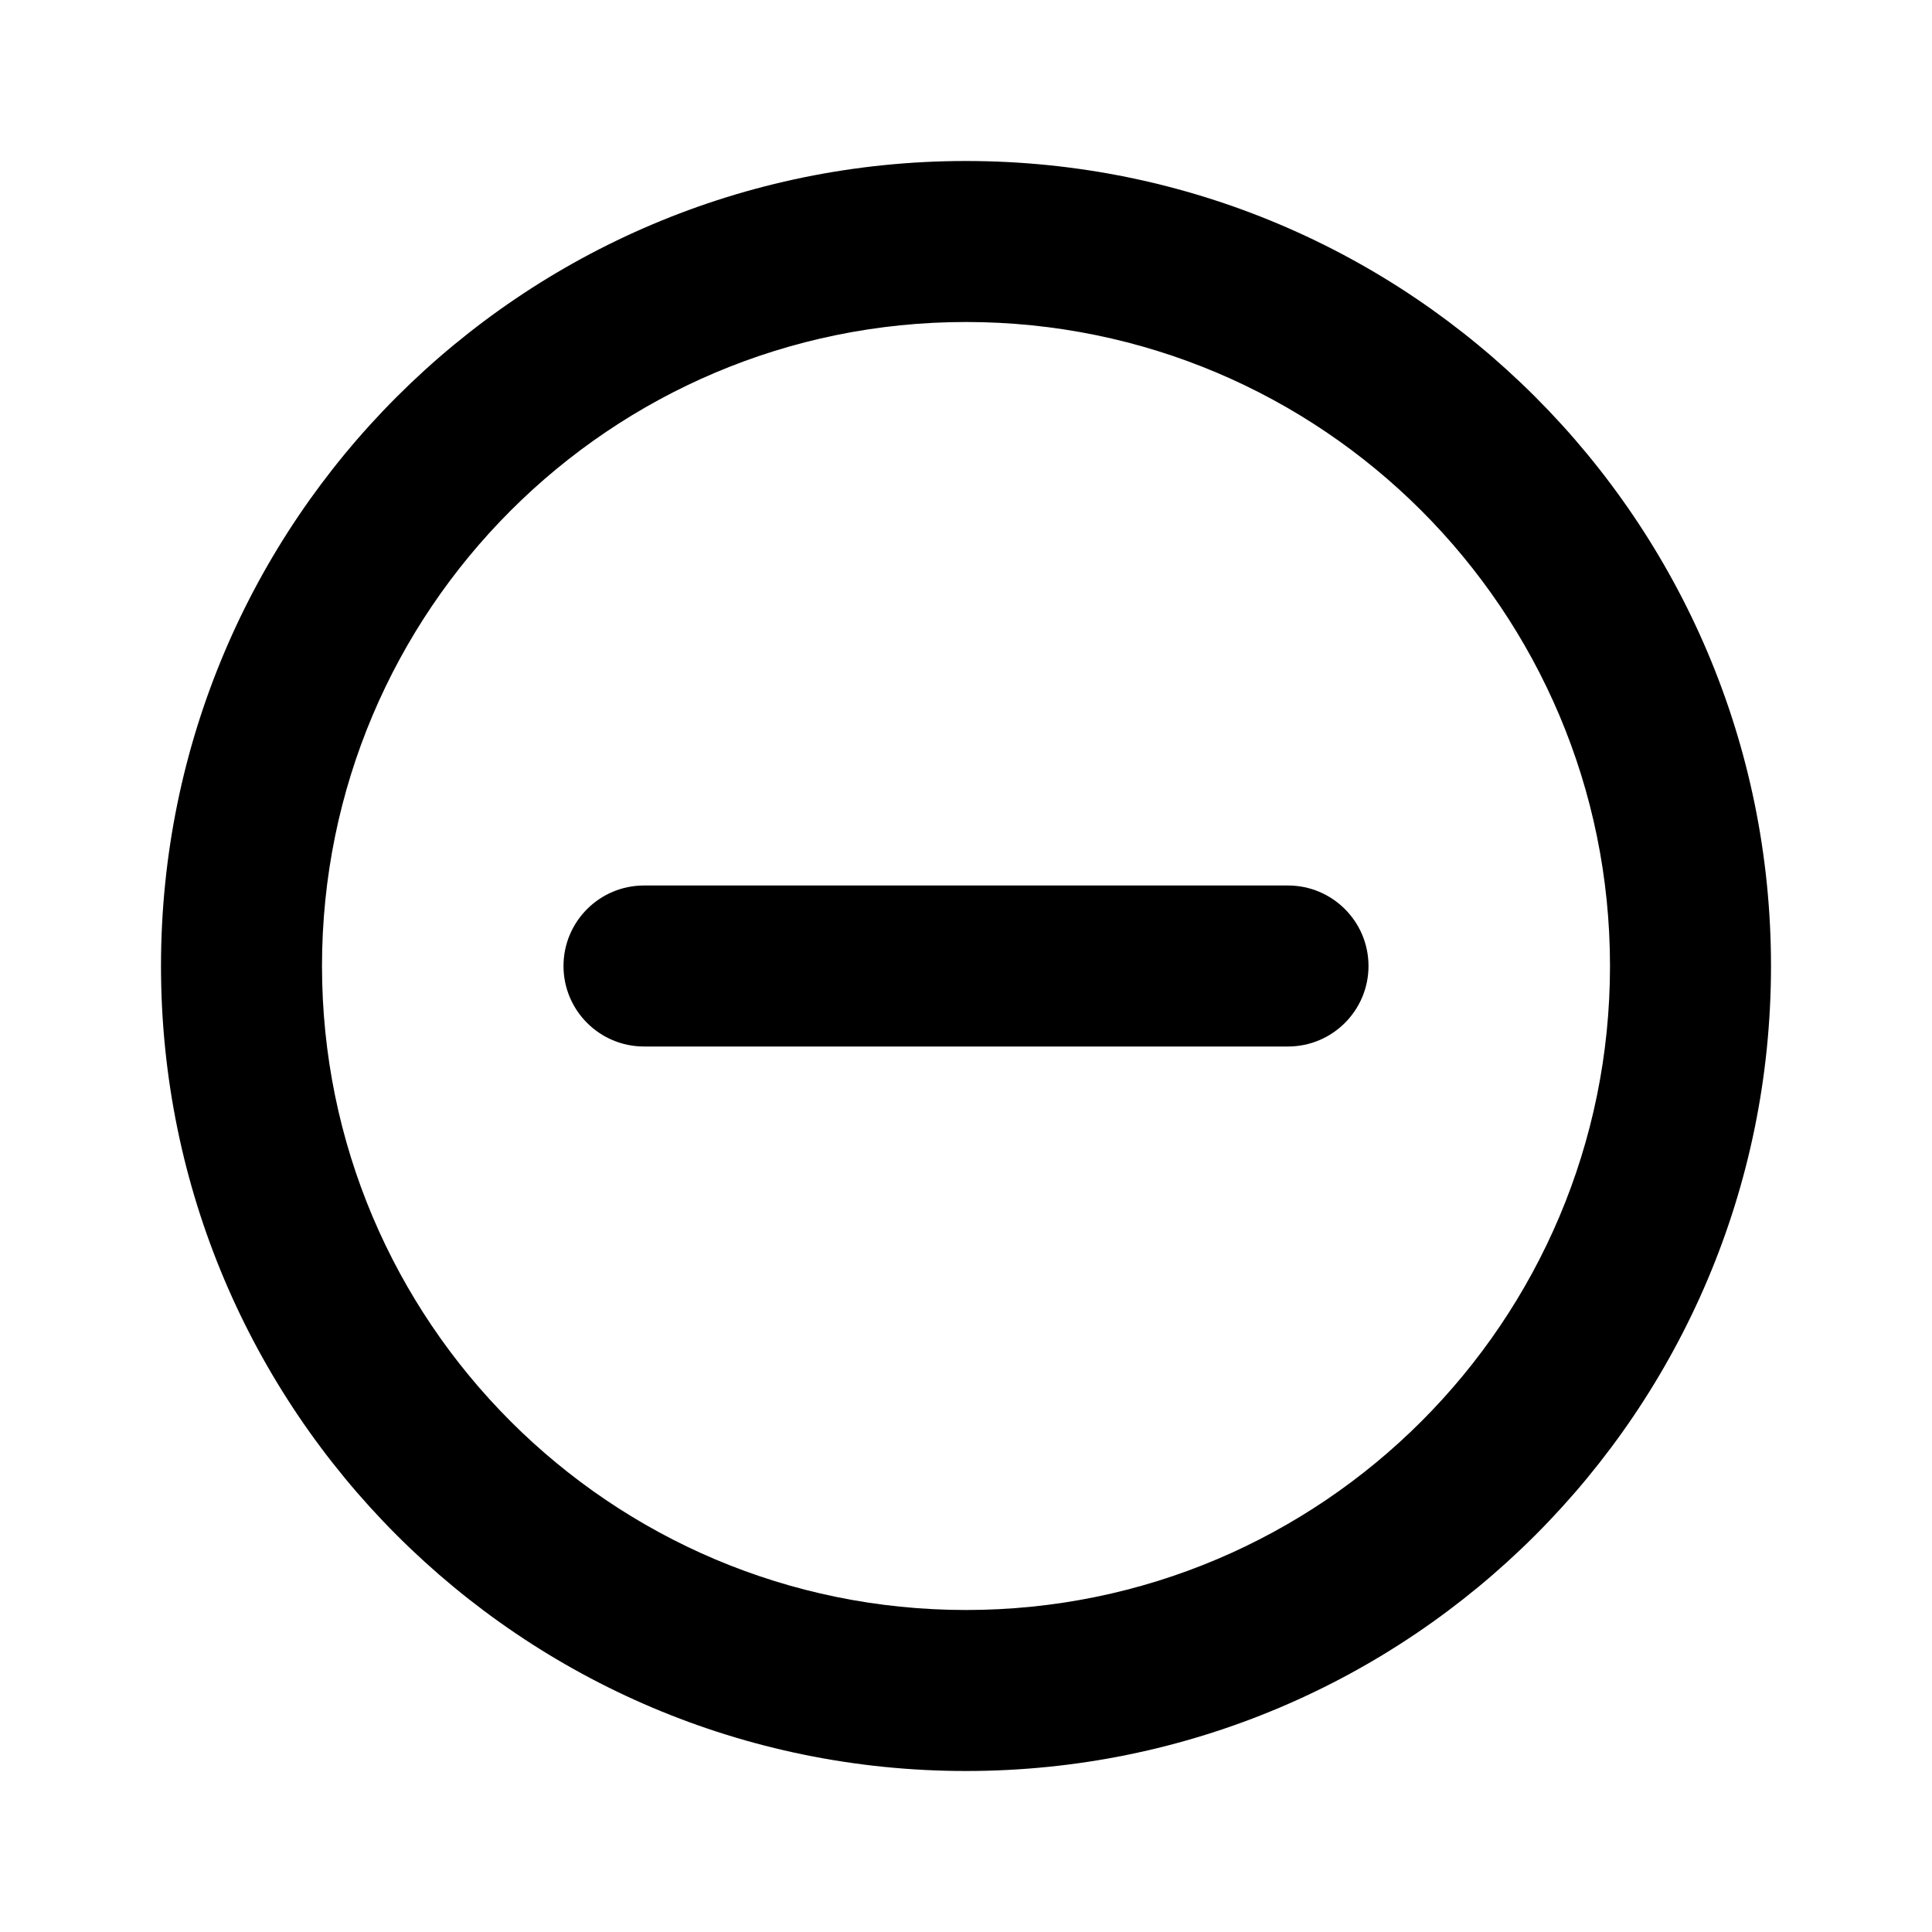 <svg width="24" height="24" viewBox="0 0 24 24" fill="none" xmlns="http://www.w3.org/2000/svg">
<path d="M12 4C7.582 4 4 7.582 4 12C4 16.418 7.582 20 12 20C16.418 20 20 16.418 20 12C20 7.582 16.418 4 12 4ZM2 12C2 6.477 6.478 2 12 2C17.522 2 22 6.478 22 12C22 17.523 17.523 22 12 22C6.477 22 2 17.523 2 12Z" fill="black" style="fill:black;fill-opacity:1;"/>
<path d="M7 12C7 11.448 7.448 11 8 11H16C16.552 11 17 11.448 17 12C17 12.552 16.552 13 16 13H8C7.448 13 7 12.552 7 12Z" fill="black" style="fill:black;fill-opacity:1;"/>
</svg>
